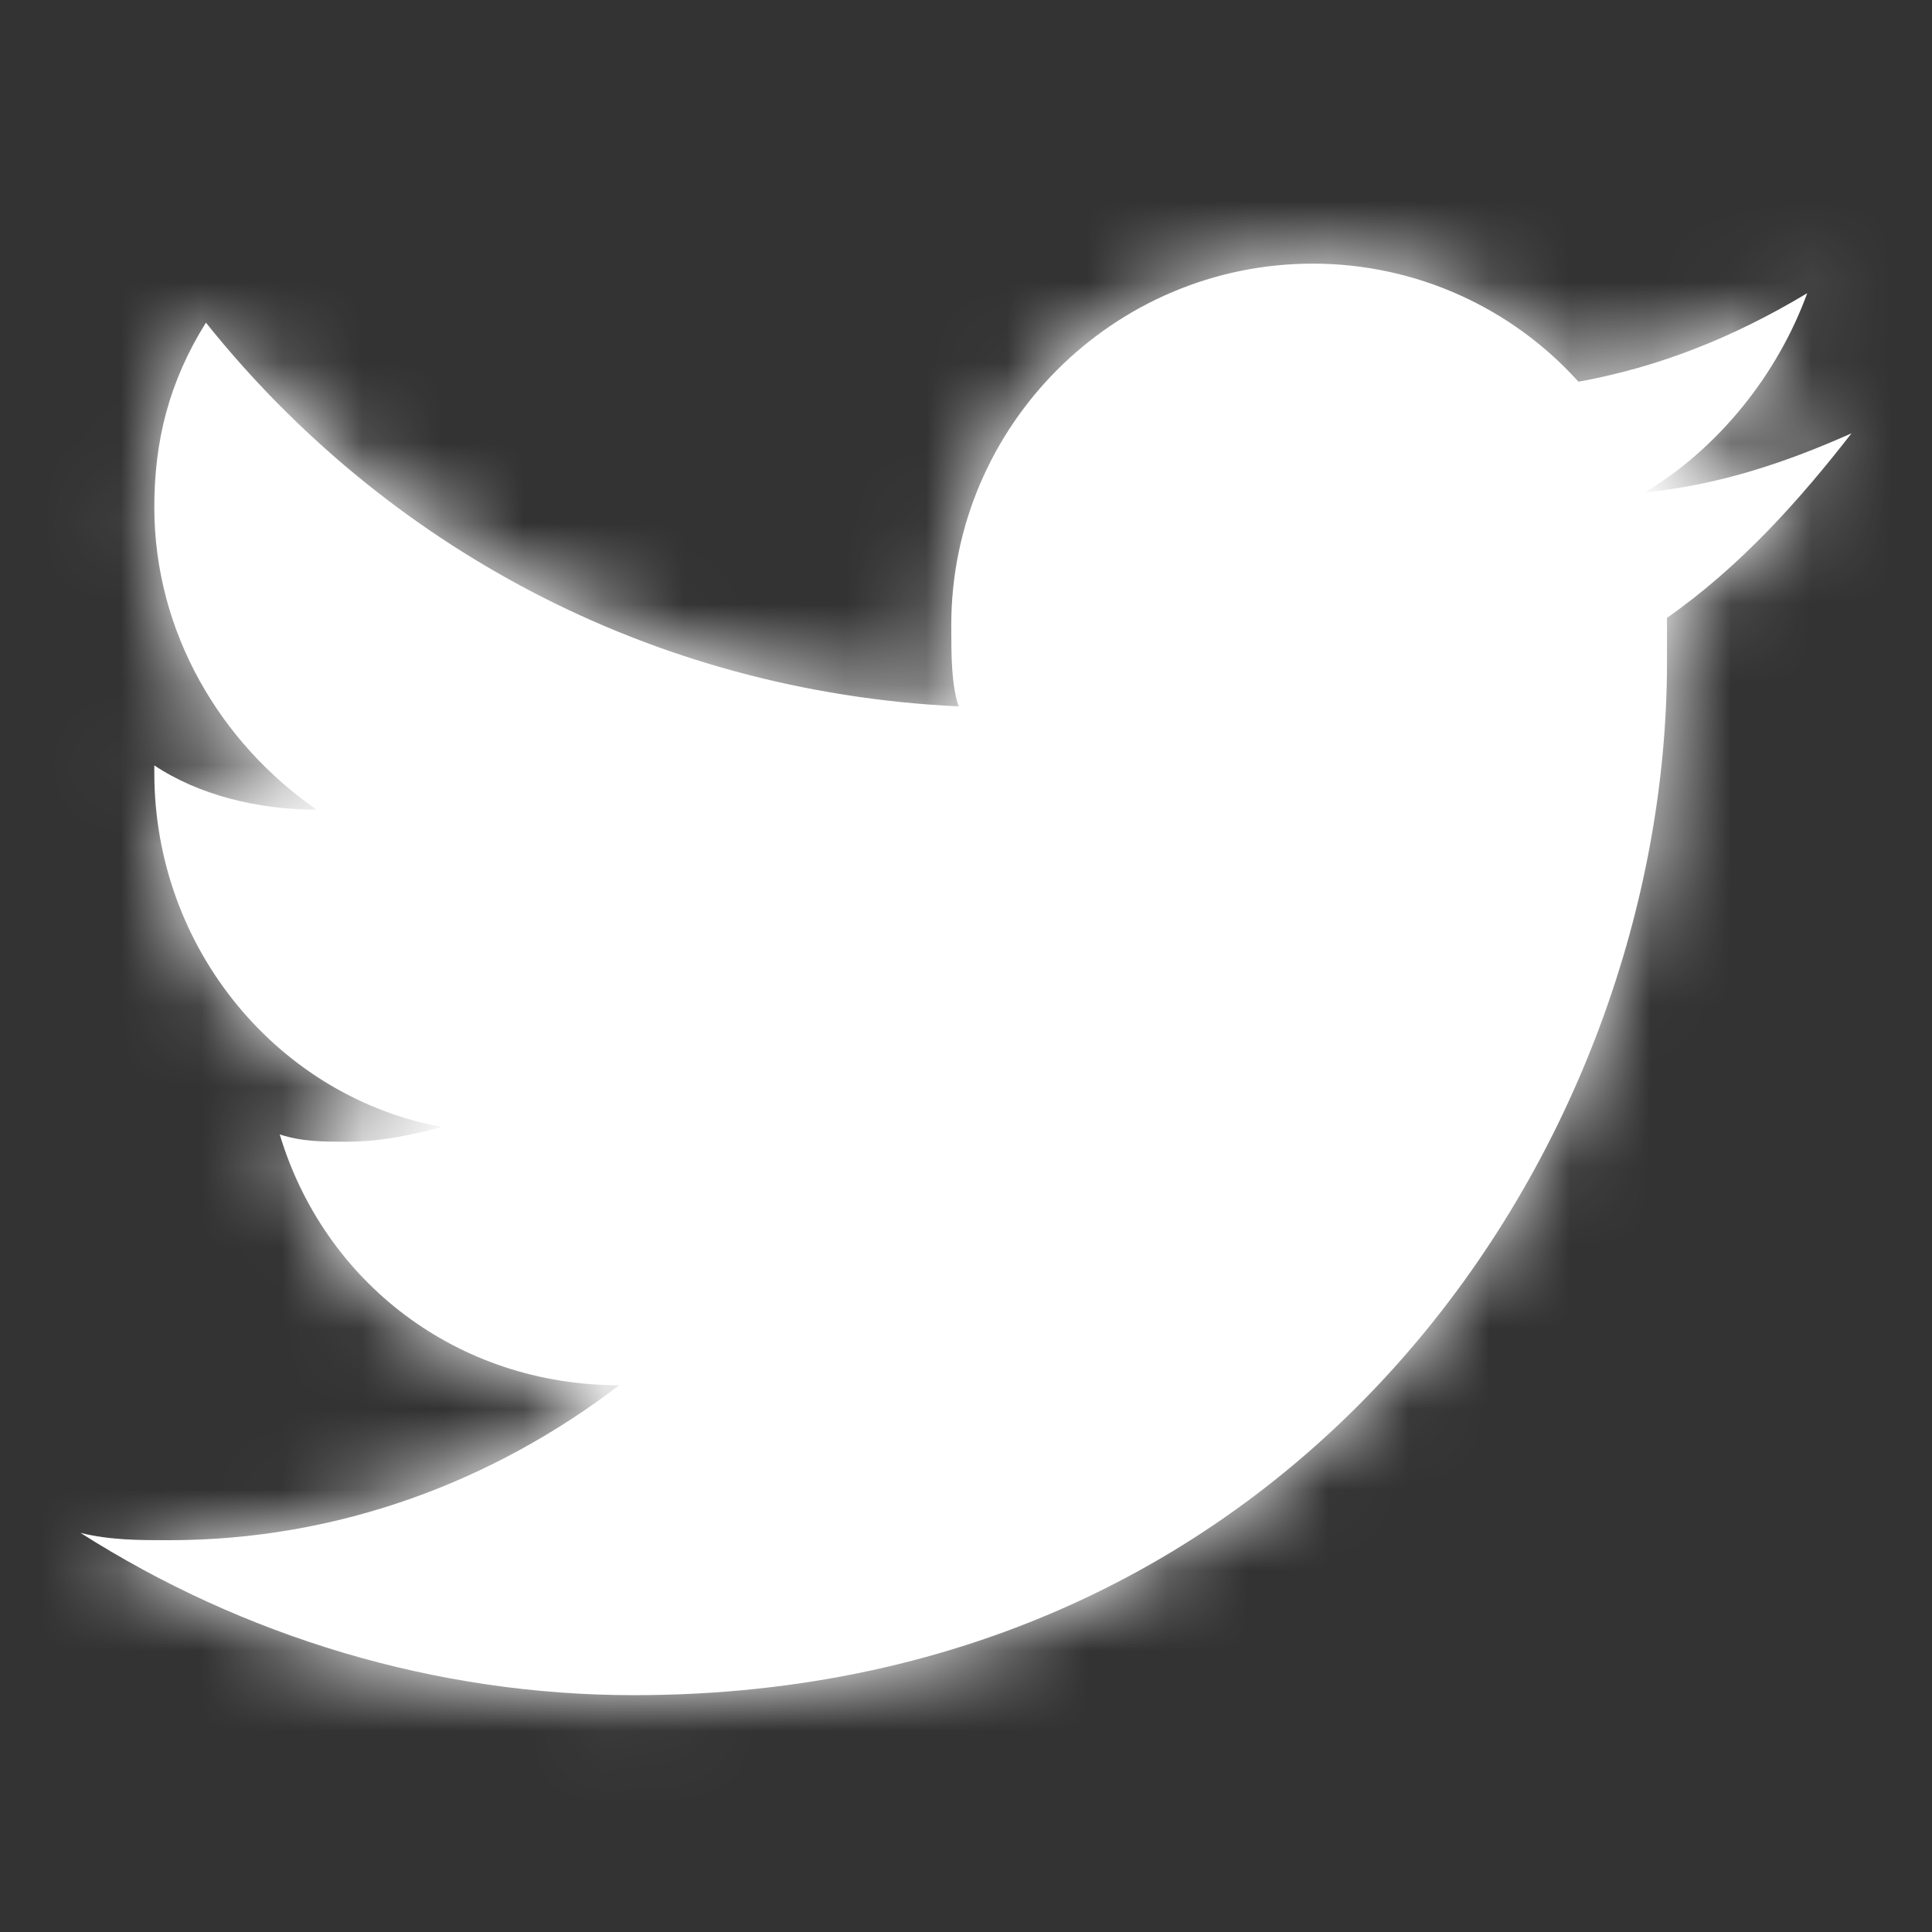 <?xml version="1.0" encoding="UTF-8"?>
<svg width="24px" height="24px" viewBox="0 0 24 24" version="1.1" xmlns="http://www.w3.org/2000/svg" xmlns:xlink="http://www.w3.org/1999/xlink">
    <rect x="0" y="0" width="24" height="24" fill="#333333" stroke="none"/>
    <!-- Generator: Sketch 49.2 (51160) - http://www.bohemiancoding.com/sketch -->
    <title>icon/twitter</title>
    <desc>Created with Sketch.</desc>
    <defs>
        <path d="M22,2.383 C21.175,2.75 20.35,3.025 19.433,3.117 C20.35,2.567 21.083,1.65 21.45,0.642 C20.533,1.192 19.617,1.558 18.608,1.742 C17.783,0.825 16.592,0.275 15.308,0.275 C12.833,0.275 10.817,2.292 10.817,4.767 C10.817,5.133 10.817,5.5 10.908,5.775 C7.058,5.592 3.758,3.758 1.558,1.008 C1.1,1.742 0.917,2.475 0.917,3.3 C0.917,4.858 1.742,6.233 2.933,7.058 C2.2,7.058 1.467,6.875 0.917,6.508 C0.917,6.508 0.917,6.508 0.917,6.6 C0.917,8.8 2.475,10.633 4.492,11 C4.125,11.092 3.758,11.183 3.3,11.183 C3.025,11.183 2.75,11.183 2.475,11.092 C3.025,12.925 4.675,14.208 6.692,14.208 C5.133,15.4 3.208,16.133 1.1,16.133 C0.733,16.133 0.367,16.133 0,16.042 C2.017,17.325 4.4,18.058 6.875,18.058 C15.217,18.058 19.708,11.183 19.708,5.225 C19.708,5.042 19.708,4.858 19.708,4.675 C20.625,4.033 21.358,3.208 22,2.383 Z" id="path-1"></path>
    </defs>
    <g id="icon/twitter" stroke="none" stroke-width="1" fill="none" fill-rule="evenodd">
        <g id="logo-twitter" transform="translate(1, 3)">
            <mask id="mask-2" fill="white">
                <use xlink:href="#path-1"></use>
            </mask>
            <use id="Shape" fill="#fff" fill-rule="nonzero" xlink:href="#path-1"></use>
            <g id="Color/Black" mask="url(#mask-2)" fill="#fff">
                <g transform="translate(-1, -3)" id="icon/mask-color/grey">
                    <polygon points="0 0 24 0 24 6.469 24 24 0 24"></polygon>
                </g>
            </g>
        </g>
    </g>
</svg>